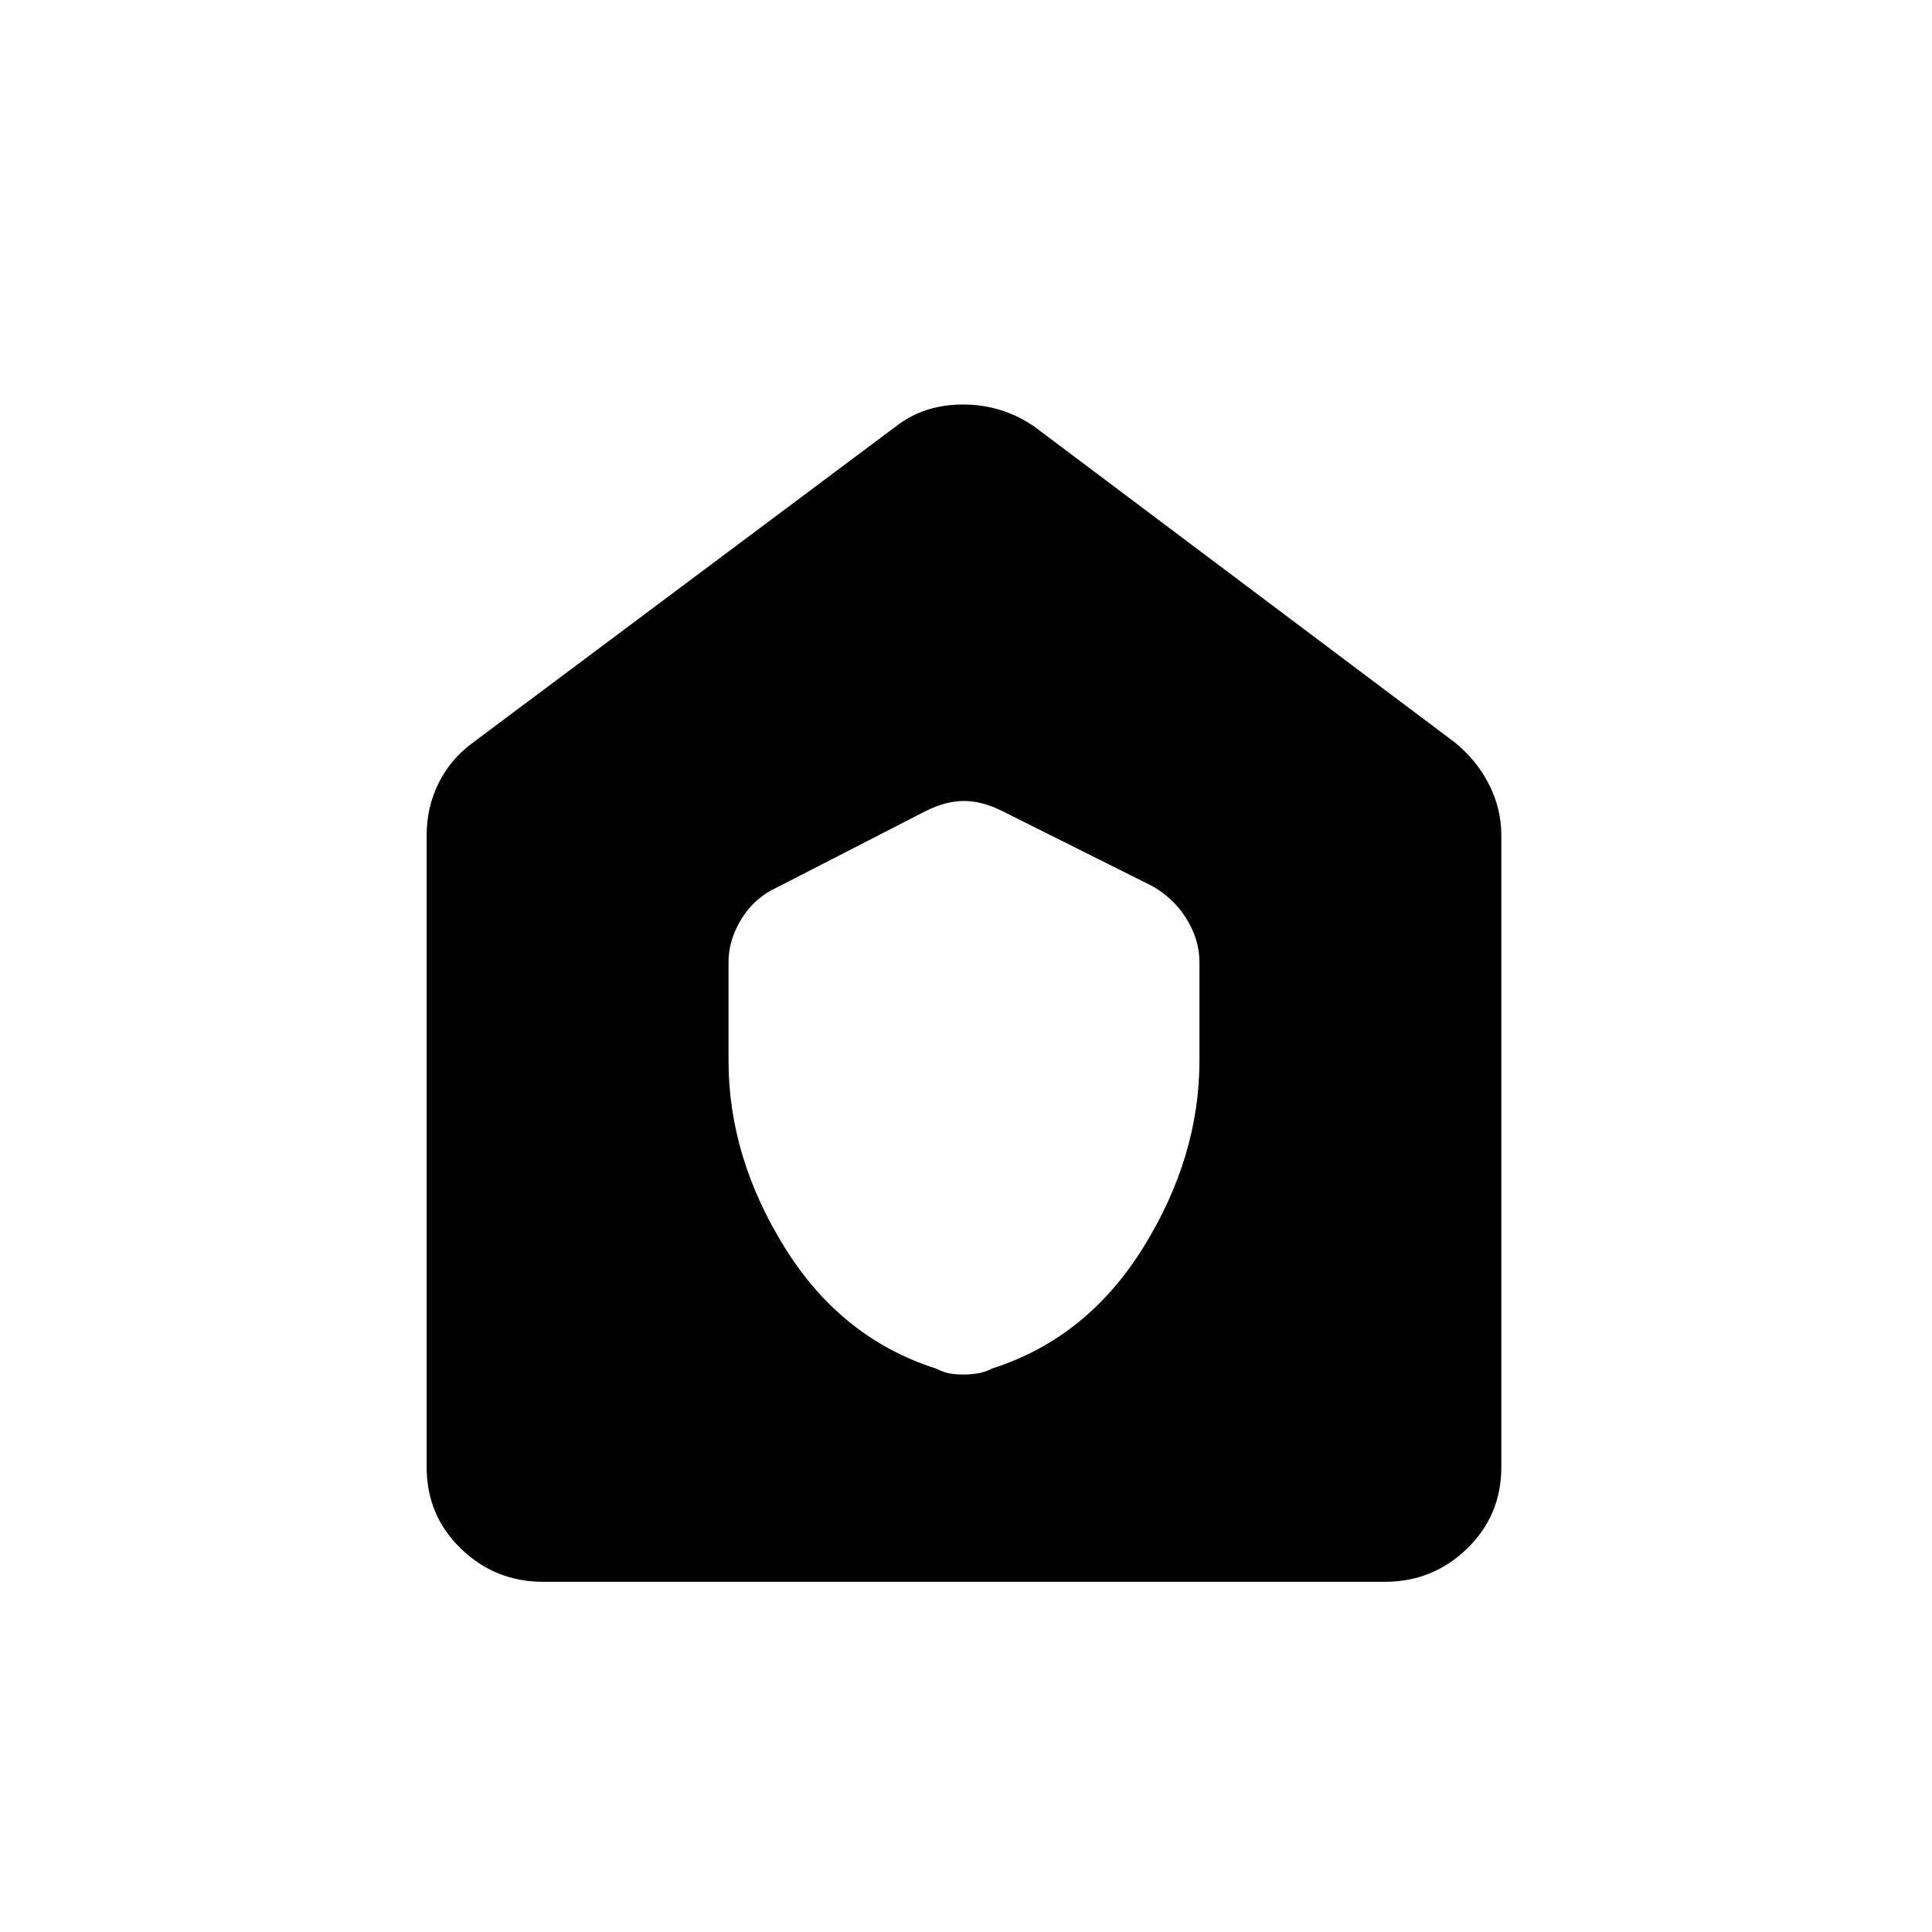 <svg xmlns="http://www.w3.org/2000/svg" height="24" width="24"><path d="M9.05 13.175q0 1.2.7 2.325.7 1.125 1.875 1.5.1.05.175.062.075.013.175.013.075 0 .163-.013.087-.012.187-.062 1.175-.375 1.875-1.5t.7-2.325V11.95q0-.275-.162-.538-.163-.262-.438-.412l-1.85-.925q-.25-.125-.475-.125-.225 0-.475.125l-1.85.95q-.275.125-.437.387-.163.263-.163.538Zm-2.3 6.475q-.6 0-1.025-.413-.425-.412-.425-1.012v-7.85q0-.35.15-.65.15-.3.425-.5l5.25-3.925q.35-.275.838-.275.487 0 .887.275l5.225 3.925q.275.225.425.525.15.3.15.625v7.85q0 .6-.425 1.012-.425.413-1.025.413Z"/></svg>
